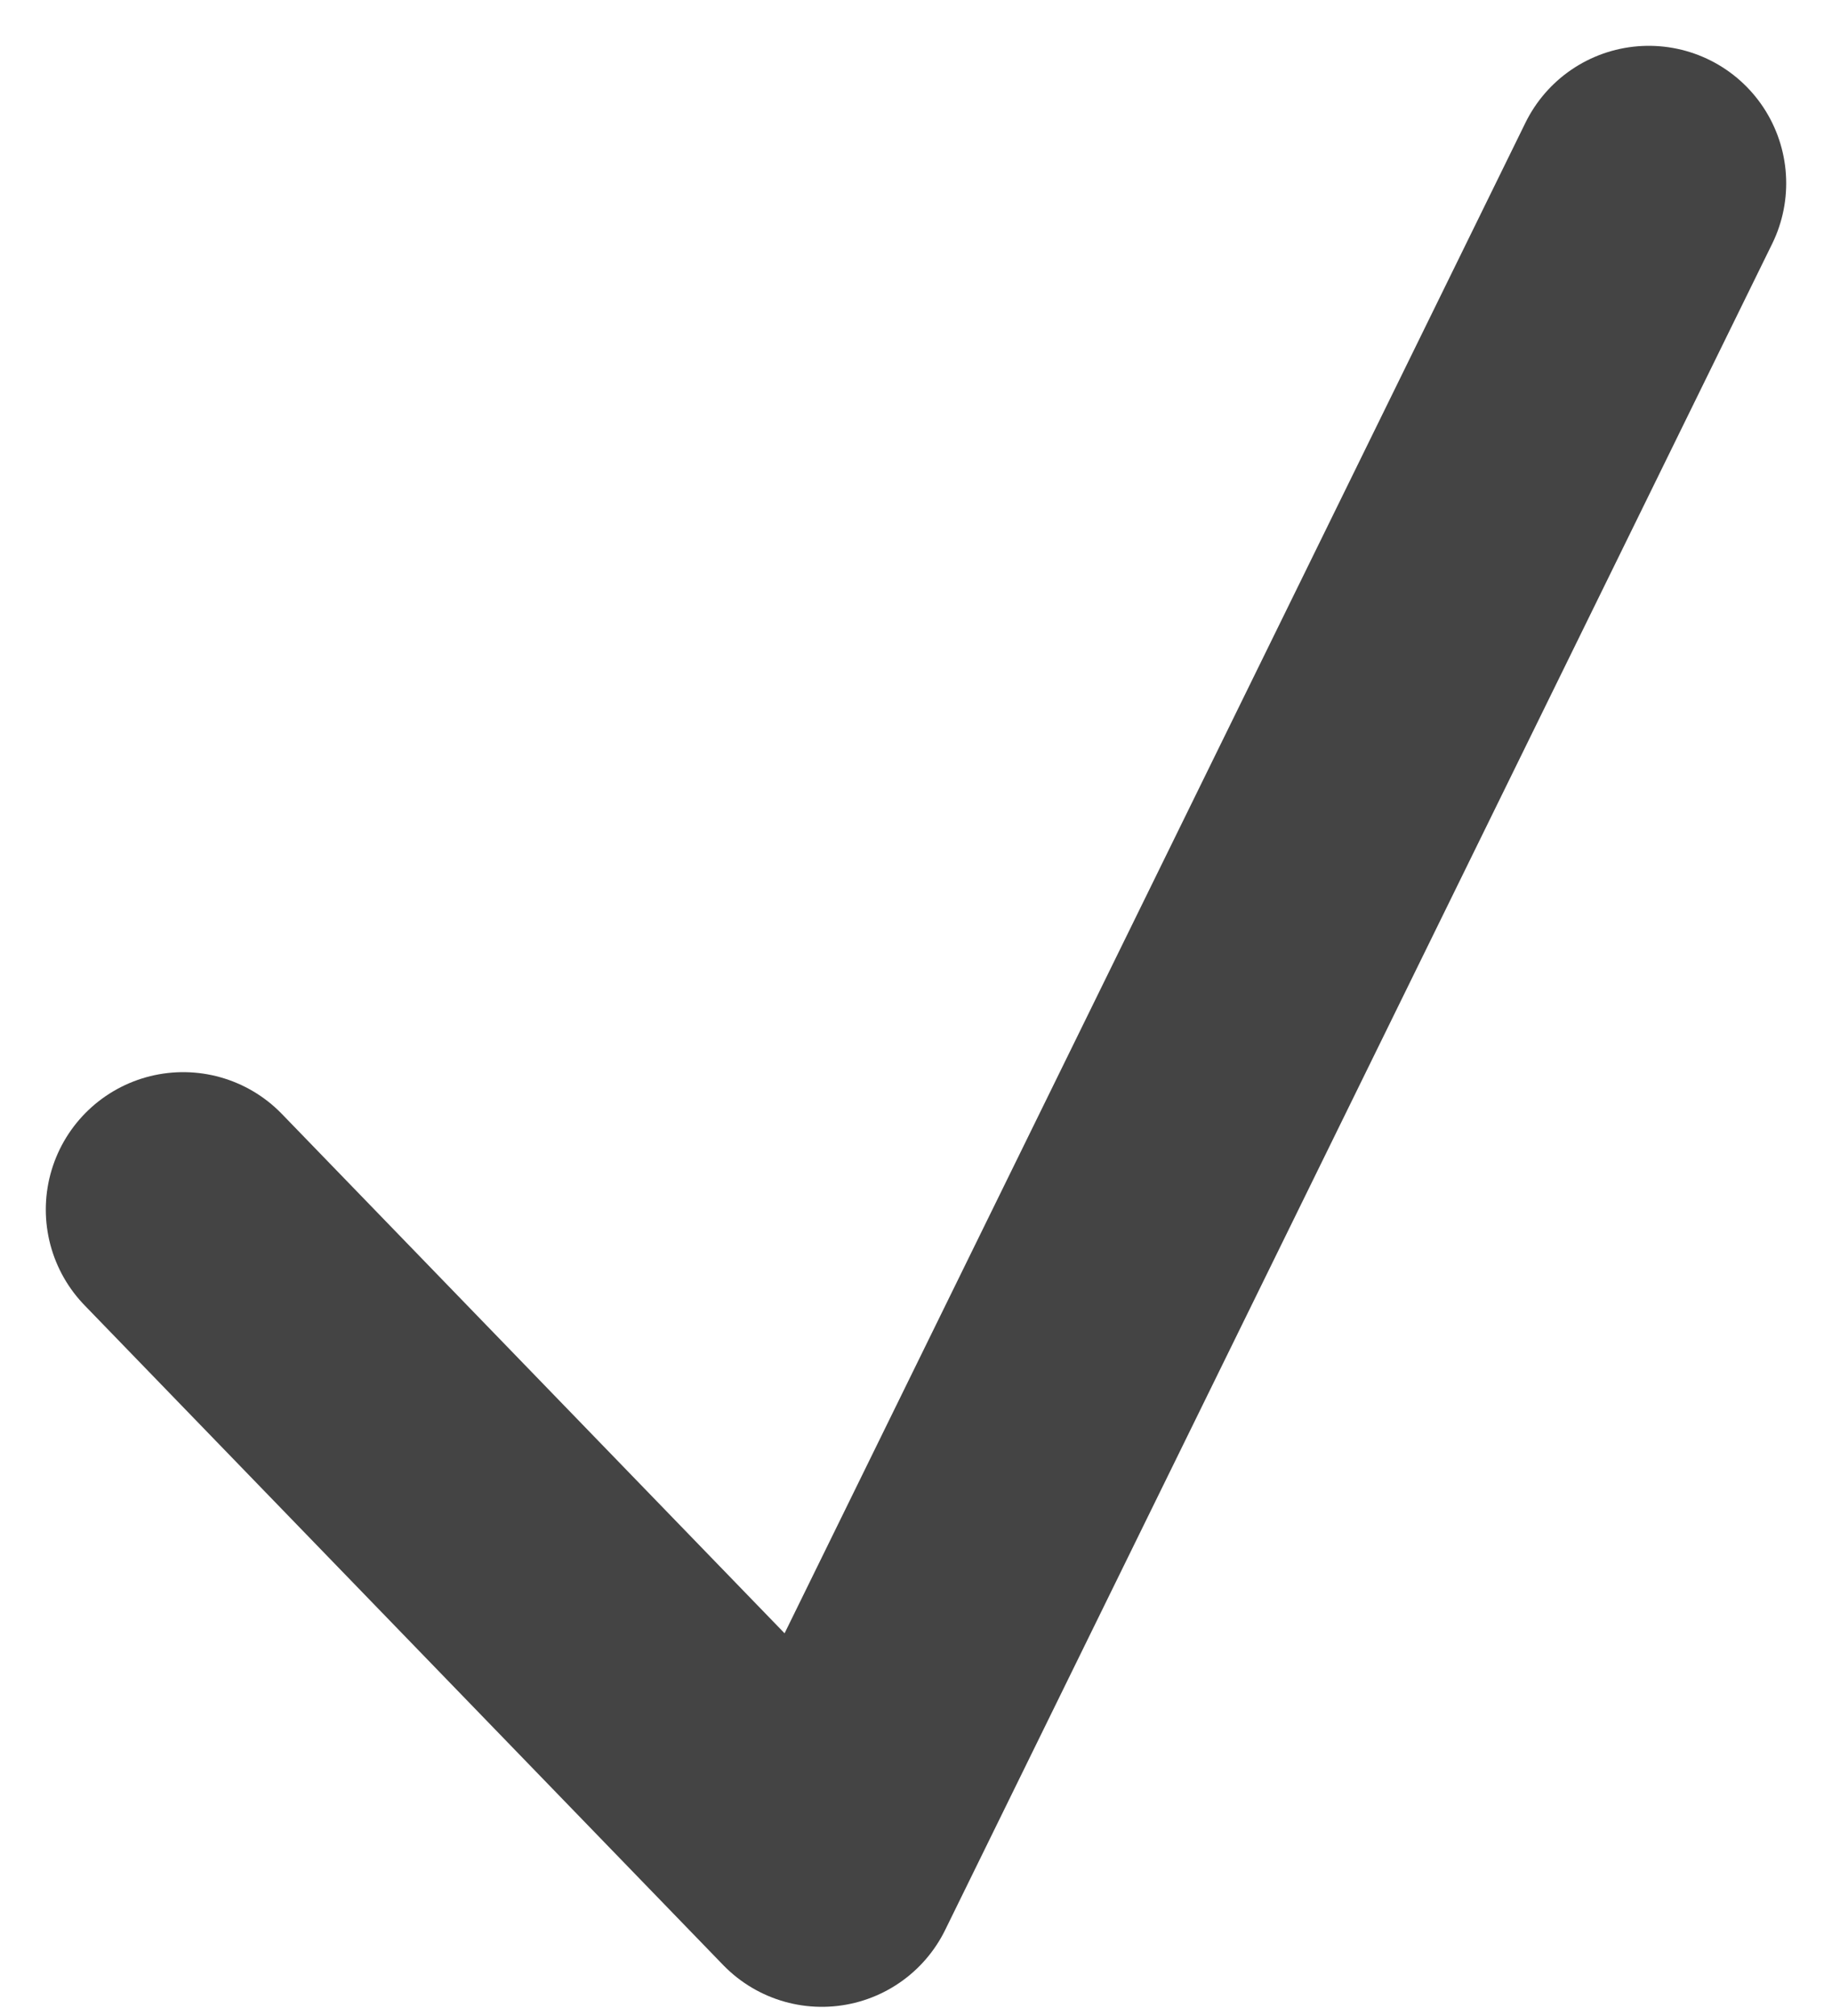 <svg width="10" height="11" viewBox="0 0 10 11" fill="none" xmlns="http://www.w3.org/2000/svg">
<path d="M1 6.6L4.486 10.2L9 1" stroke="#444444" stroke-width="1.5" stroke-linecap="round" stroke-linejoin="round"/>
</svg>
